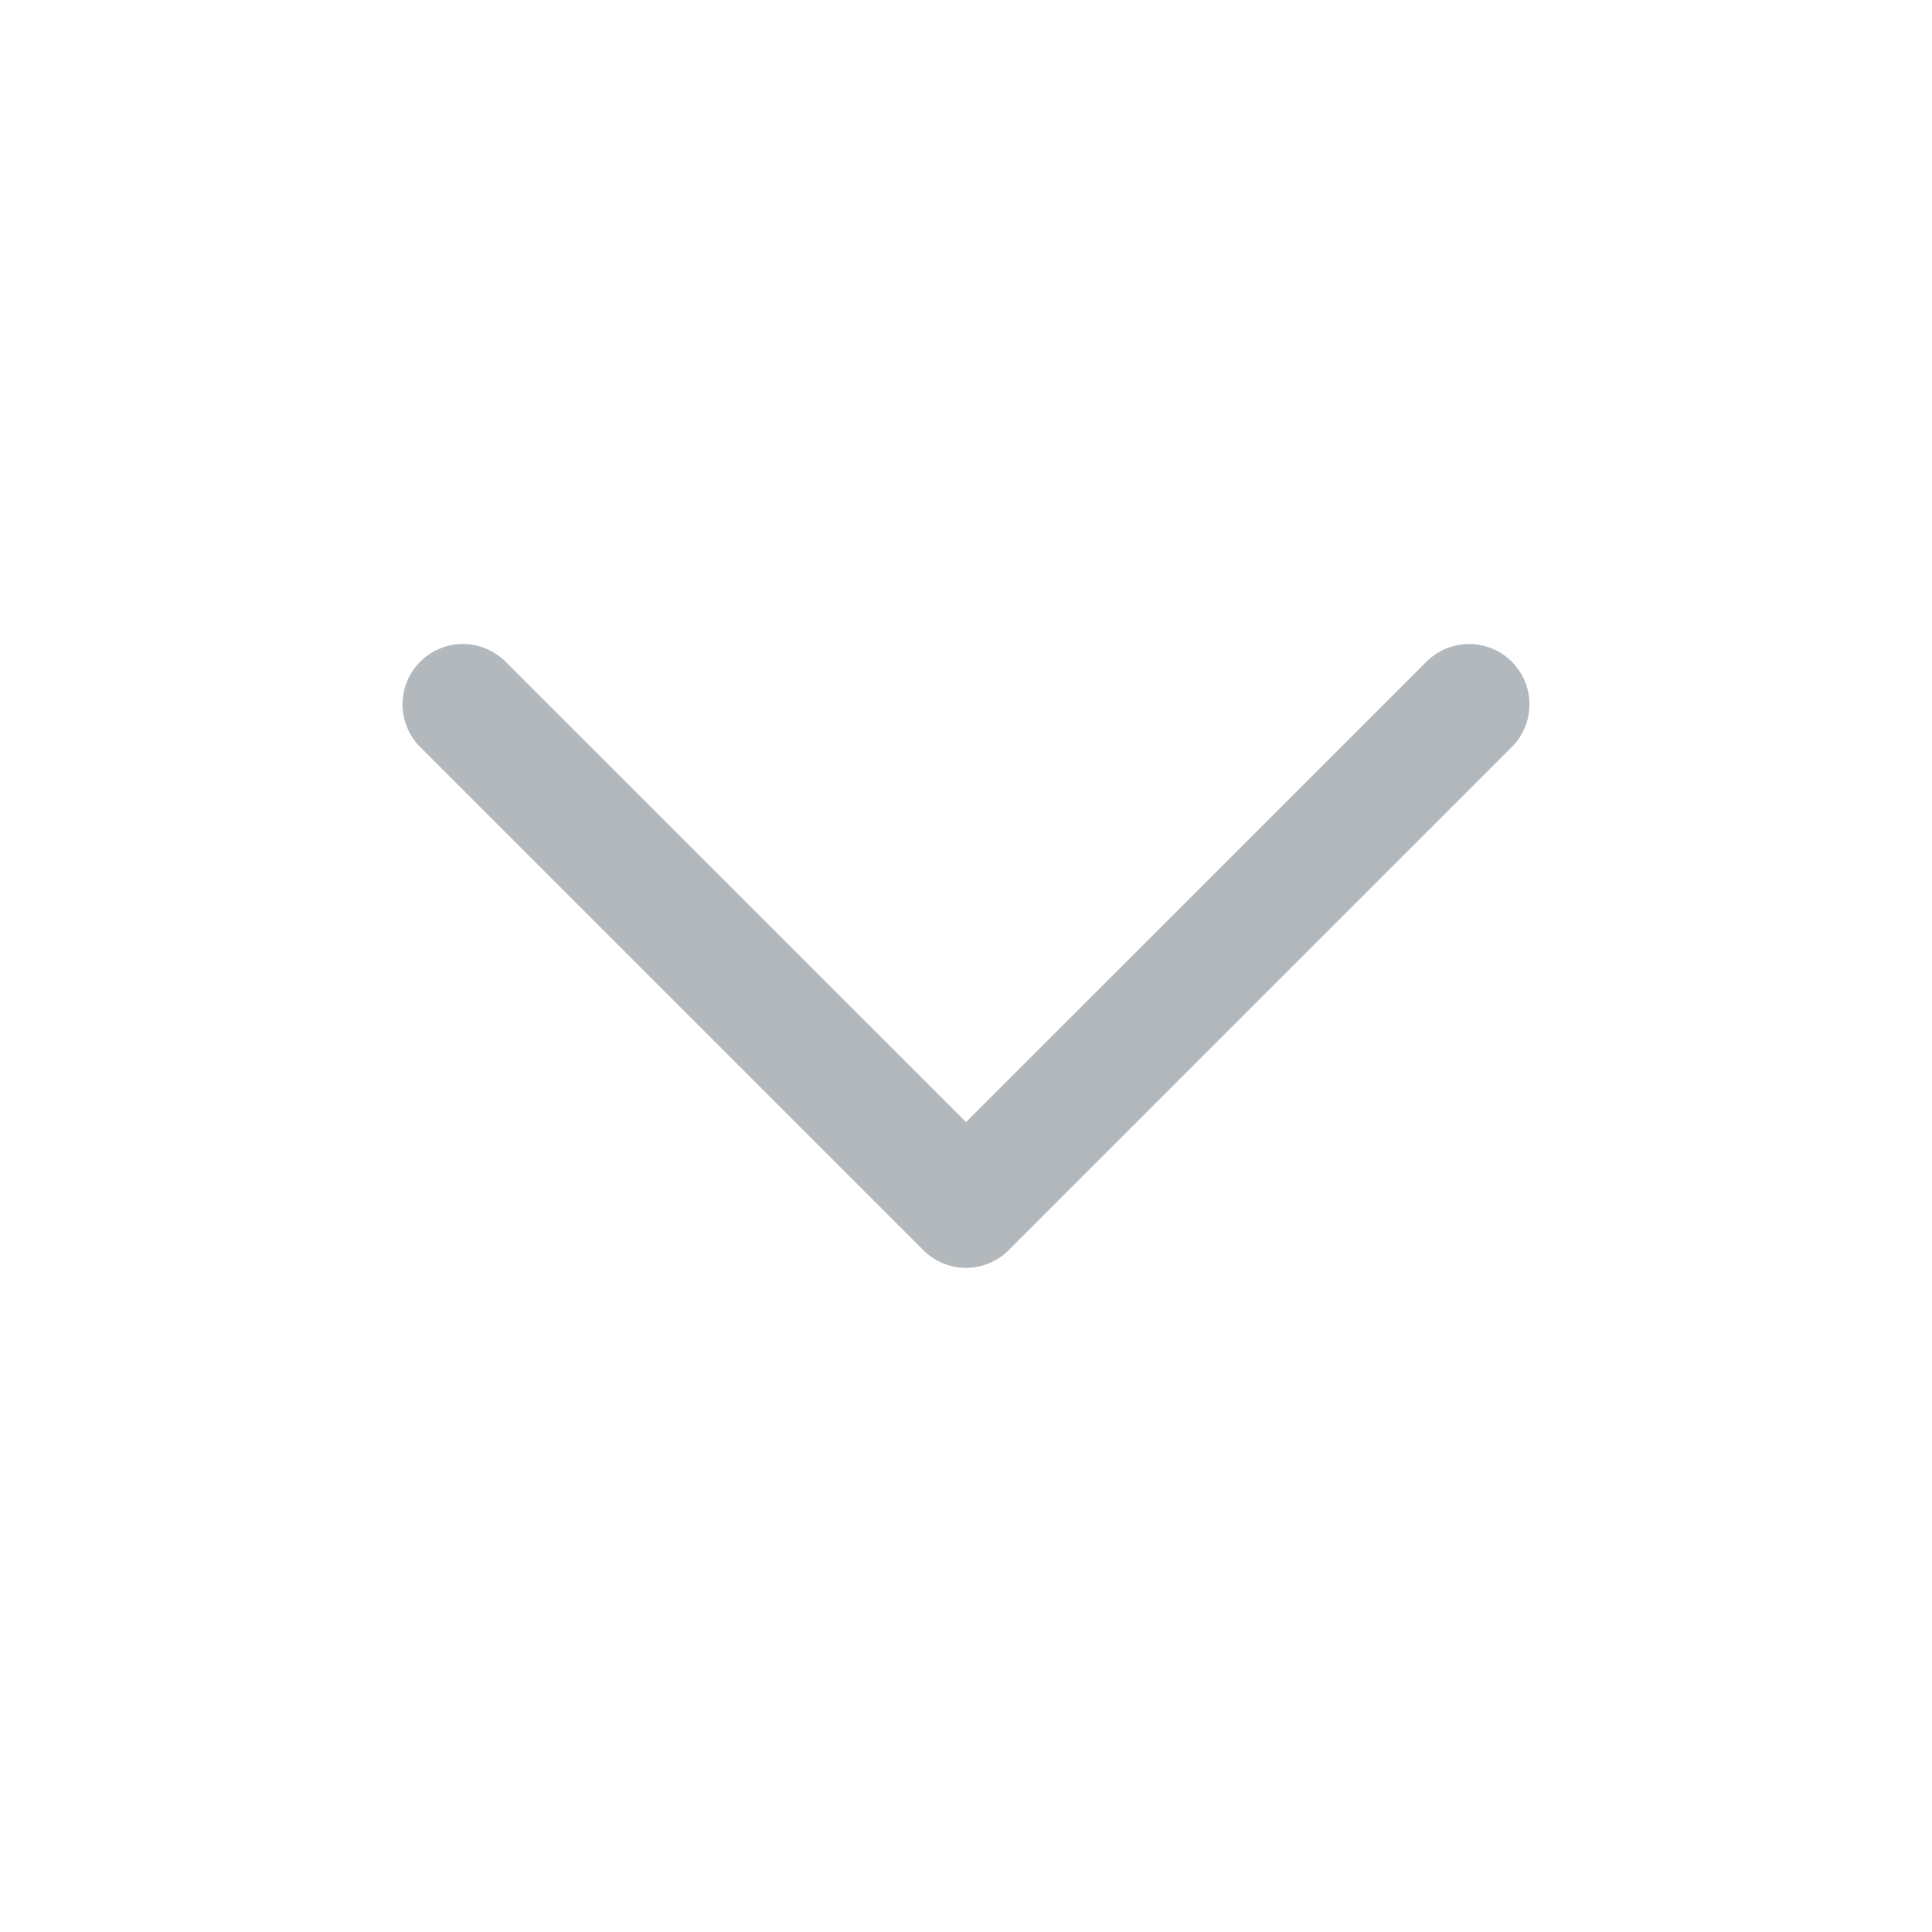 <svg xmlns="http://www.w3.org/2000/svg" width="128" height="128" viewBox="0 0 24 24"><path fill="#B2B8BC" d="M5.22 8.22a.749.749 0 0 0 0 1.06l6.25 6.25a.749.749 0 0 0 1.06 0l6.25-6.25a.749.749 0 1 0-1.06-1.06L12 13.939L6.28 8.22a.749.749 0 0 0-1.06 0"/></svg>